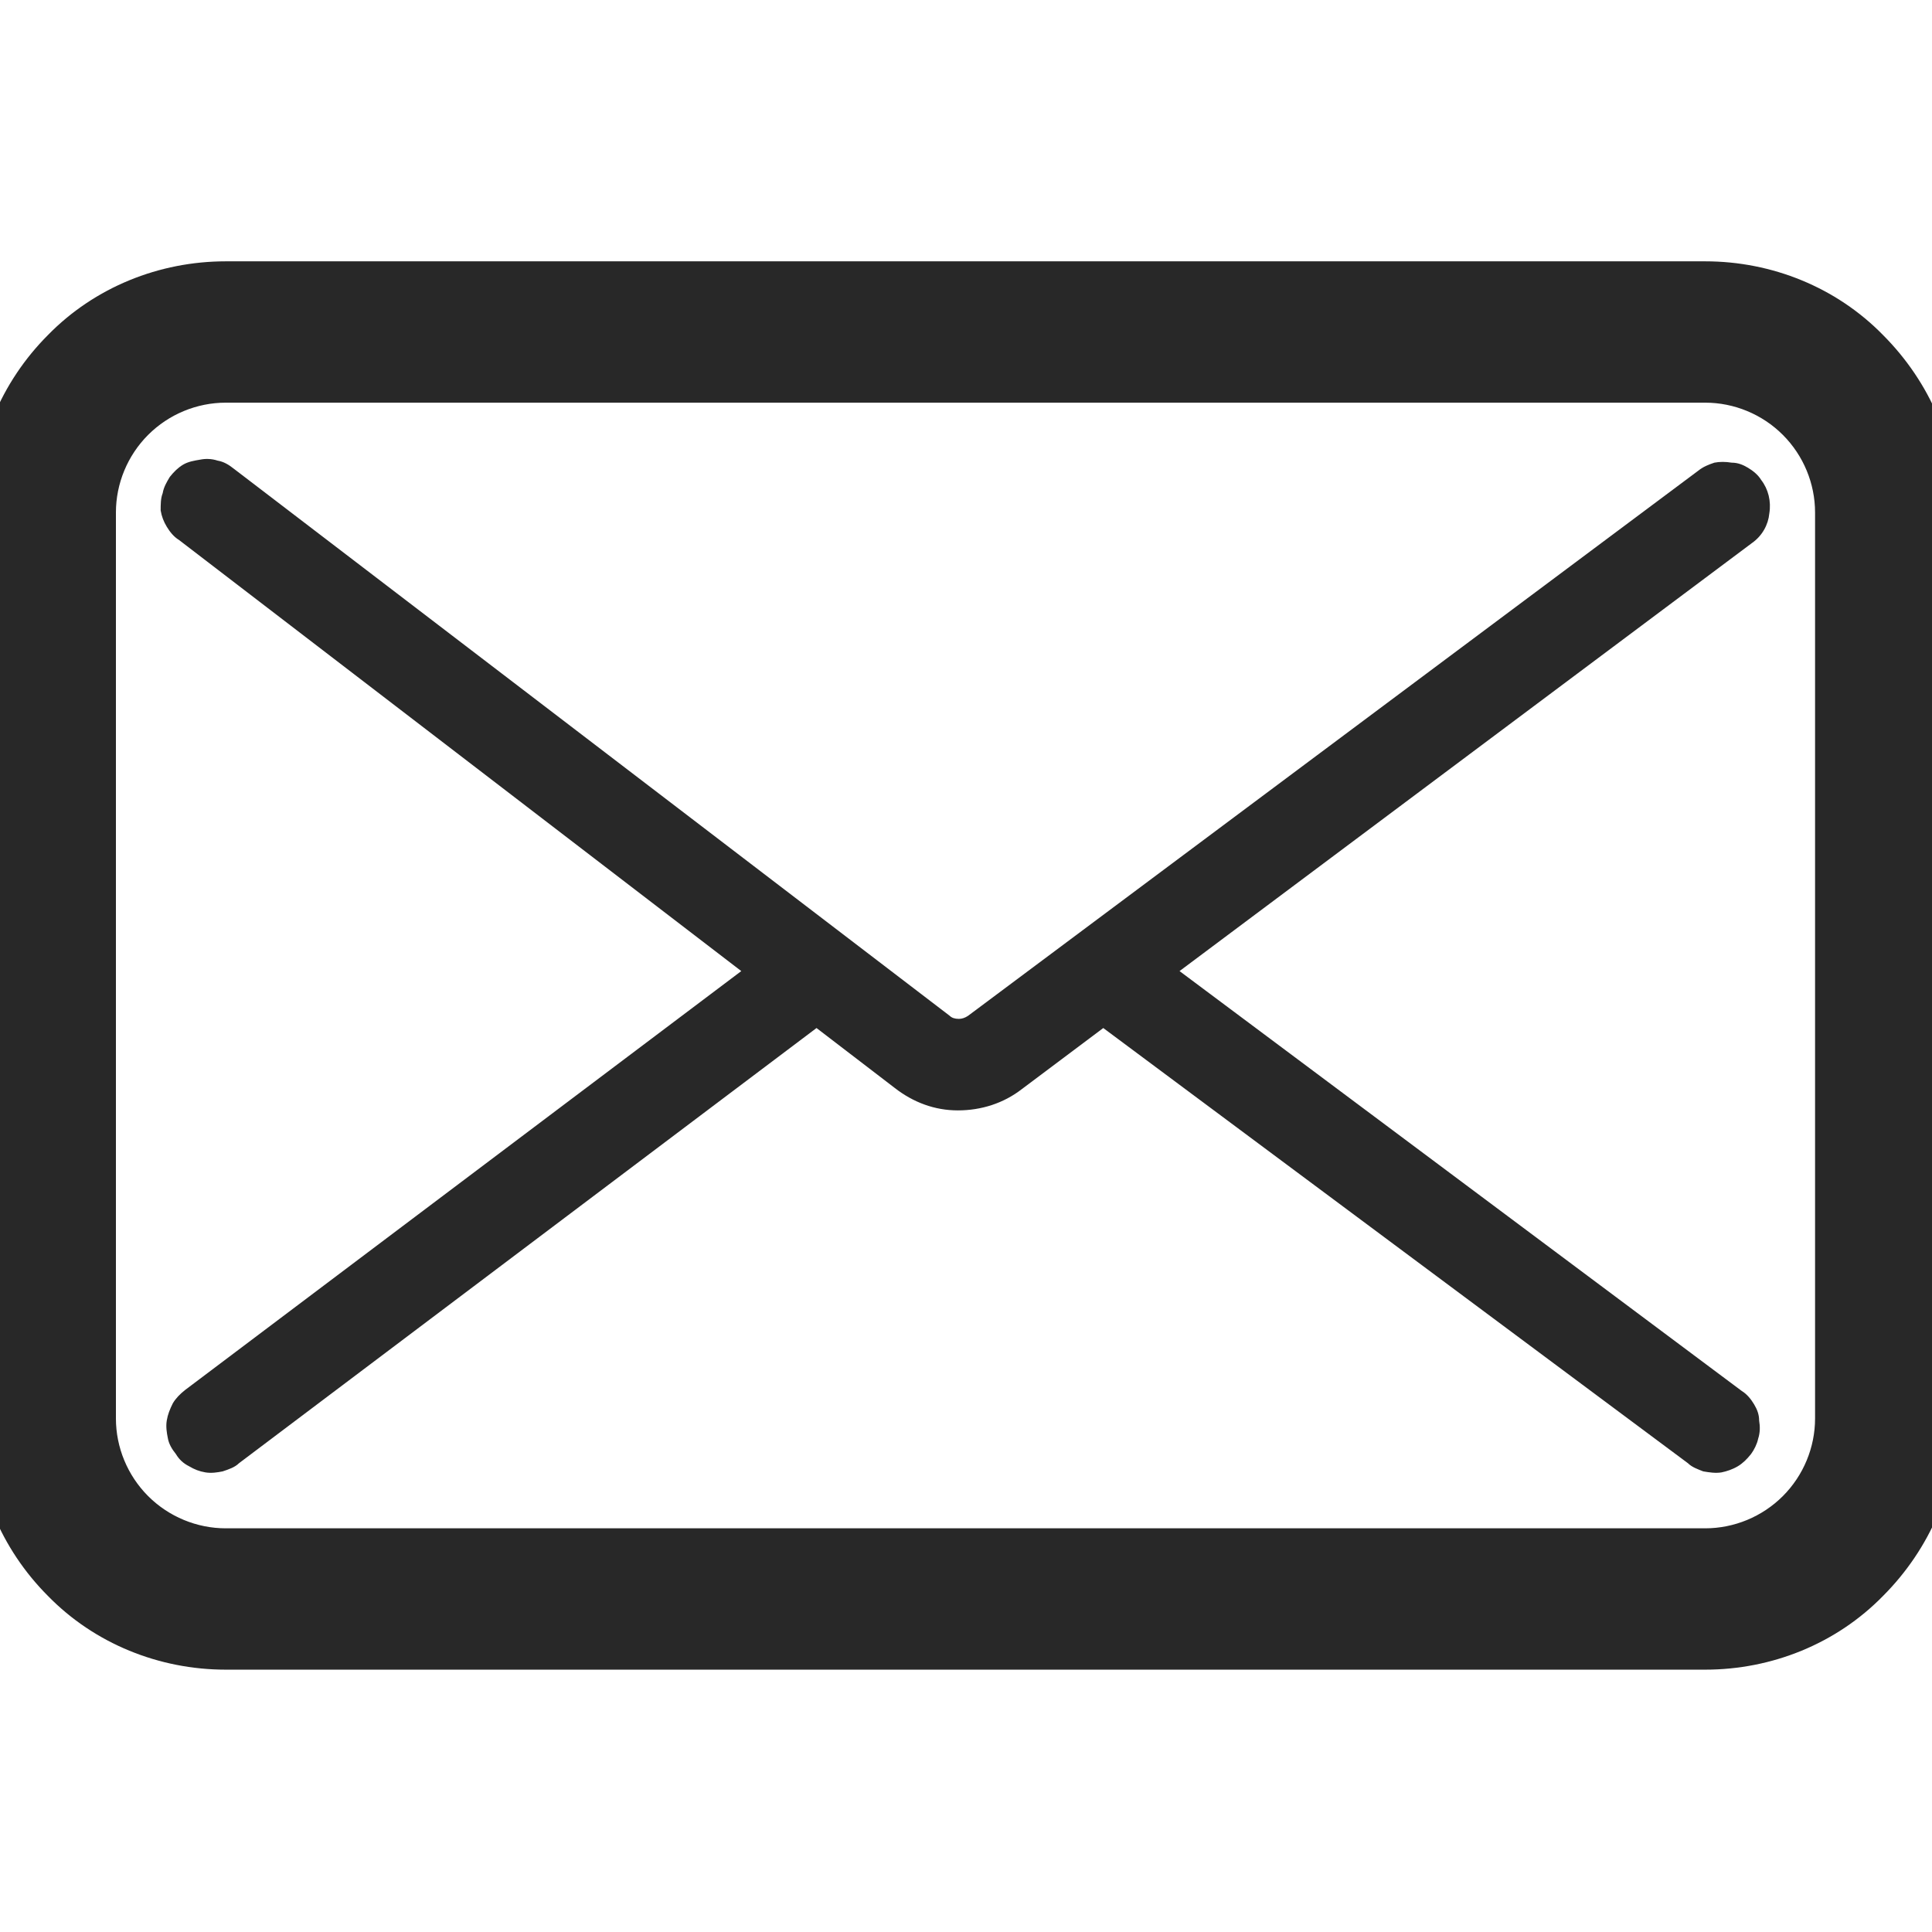 <svg width="19" height="19" viewBox="0 0 19 19" fill="none" xmlns="http://www.w3.org/2000/svg" xmlns:xlink="http://www.w3.org/1999/xlink">
	<desc>
			Created with Pixso.
	</desc>
	<defs>
		<clipPath id="clip19_387">
			<rect id="mail 1" width="19" height="19" fill="white" fill-opacity="0"/>
		</clipPath>
	</defs>
	<rect id="mail 1" width="19" height="19" fill="#FFFFFF" fill-opacity="0"/>
	<g clip-path="url(#clip19_387)">
		<path id="Vector" d="M17.32 4.72C17.29 4.67 17.24 4.63 17.19 4.6C17.14 4.57 17.09 4.55 17.03 4.55C16.97 4.54 16.91 4.54 16.86 4.55C16.8 4.57 16.75 4.59 16.7 4.63L9.52 9.99C9.49 10.01 9.46 10.02 9.43 10.02C9.39 10.02 9.36 10.01 9.34 9.99L2.3 4.61C2.25 4.57 2.2 4.54 2.14 4.53C2.08 4.51 2.02 4.51 1.97 4.52C1.91 4.53 1.85 4.54 1.8 4.57C1.75 4.6 1.71 4.64 1.67 4.69C1.64 4.74 1.61 4.79 1.6 4.85C1.58 4.9 1.58 4.96 1.58 5.02C1.59 5.08 1.61 5.13 1.64 5.18C1.67 5.23 1.71 5.28 1.76 5.31L7.29 9.55L1.82 13.67C1.77 13.71 1.73 13.75 1.7 13.8C1.67 13.86 1.65 13.91 1.64 13.97C1.63 14.03 1.64 14.09 1.65 14.14C1.66 14.2 1.69 14.25 1.73 14.3C1.76 14.35 1.8 14.39 1.86 14.42C1.91 14.45 1.96 14.47 2.02 14.48C2.08 14.49 2.14 14.48 2.19 14.47C2.25 14.45 2.31 14.43 2.35 14.39L8.03 10.11L8.8 10.7C8.98 10.84 9.19 10.92 9.42 10.92C9.65 10.92 9.87 10.85 10.05 10.71L10.85 10.11L16.6 14.39C16.64 14.43 16.7 14.45 16.75 14.47C16.81 14.48 16.87 14.49 16.93 14.48C16.98 14.47 17.04 14.45 17.09 14.42C17.14 14.39 17.18 14.35 17.22 14.3C17.25 14.26 17.28 14.2 17.29 14.15C17.31 14.09 17.31 14.03 17.3 13.97C17.3 13.91 17.28 13.86 17.25 13.81C17.22 13.76 17.18 13.71 17.13 13.68L11.6 9.55L17.23 5.34C17.33 5.27 17.39 5.16 17.4 5.05C17.42 4.93 17.39 4.81 17.32 4.72Z" fill="#282828" fill-opacity="1" fill-rule="nonzero"/>
		<path id="Vector" d="M16.77 2.82L2.22 2.82C1.63 2.82 1.06 3.05 0.65 3.47C0.23 3.89 0 4.45 0 5.04L0 13.95C0 14.54 0.23 15.1 0.65 15.52C1.06 15.94 1.63 16.17 2.22 16.17L16.77 16.17C17.36 16.17 17.93 15.94 18.34 15.52C18.76 15.1 19 14.54 19 13.95L19 5.04C19 4.45 18.76 3.89 18.34 3.47C17.93 3.05 17.36 2.82 16.77 2.82ZM18.1 13.95C18.1 14.3 17.96 14.64 17.71 14.89C17.46 15.14 17.12 15.28 16.77 15.28L2.22 15.28C1.87 15.28 1.53 15.14 1.28 14.89C1.03 14.64 0.89 14.3 0.89 13.95L0.89 5.04C0.89 4.69 1.03 4.35 1.28 4.1C1.53 3.85 1.87 3.71 2.22 3.71L16.77 3.71C17.12 3.71 17.46 3.85 17.71 4.1C17.96 4.35 18.1 4.69 18.1 5.04L18.1 13.95Z" fill="#282828" fill-opacity="1" fill-rule="nonzero"/>
		<path id="Vector" d="M2.22 2.82C1.63 2.82 1.06 3.05 0.65 3.47C0.23 3.89 0 4.45 0 5.04L0 13.95C0 14.54 0.23 15.1 0.65 15.52C1.06 15.94 1.63 16.17 2.22 16.17L16.77 16.17C17.36 16.17 17.93 15.94 18.34 15.52C18.76 15.1 19 14.54 19 13.95L19 5.04C19 4.45 18.76 3.89 18.34 3.47C17.93 3.05 17.36 2.82 16.77 2.82L2.22 2.82ZM17.71 14.89C17.46 15.14 17.12 15.28 16.77 15.28L2.22 15.28C1.87 15.28 1.53 15.14 1.28 14.89C1.03 14.64 0.89 14.3 0.89 13.95L0.89 5.04C0.89 4.69 1.03 4.35 1.28 4.1C1.53 3.85 1.87 3.71 2.22 3.71L16.77 3.71C17.12 3.71 17.46 3.85 17.71 4.1C17.96 4.35 18.1 4.69 18.1 5.04L18.1 13.95C18.1 14.3 17.96 14.64 17.71 14.89Z" stroke="#282828" stroke-opacity="1" stroke-width="0.5"/>
	</g>
</svg>
